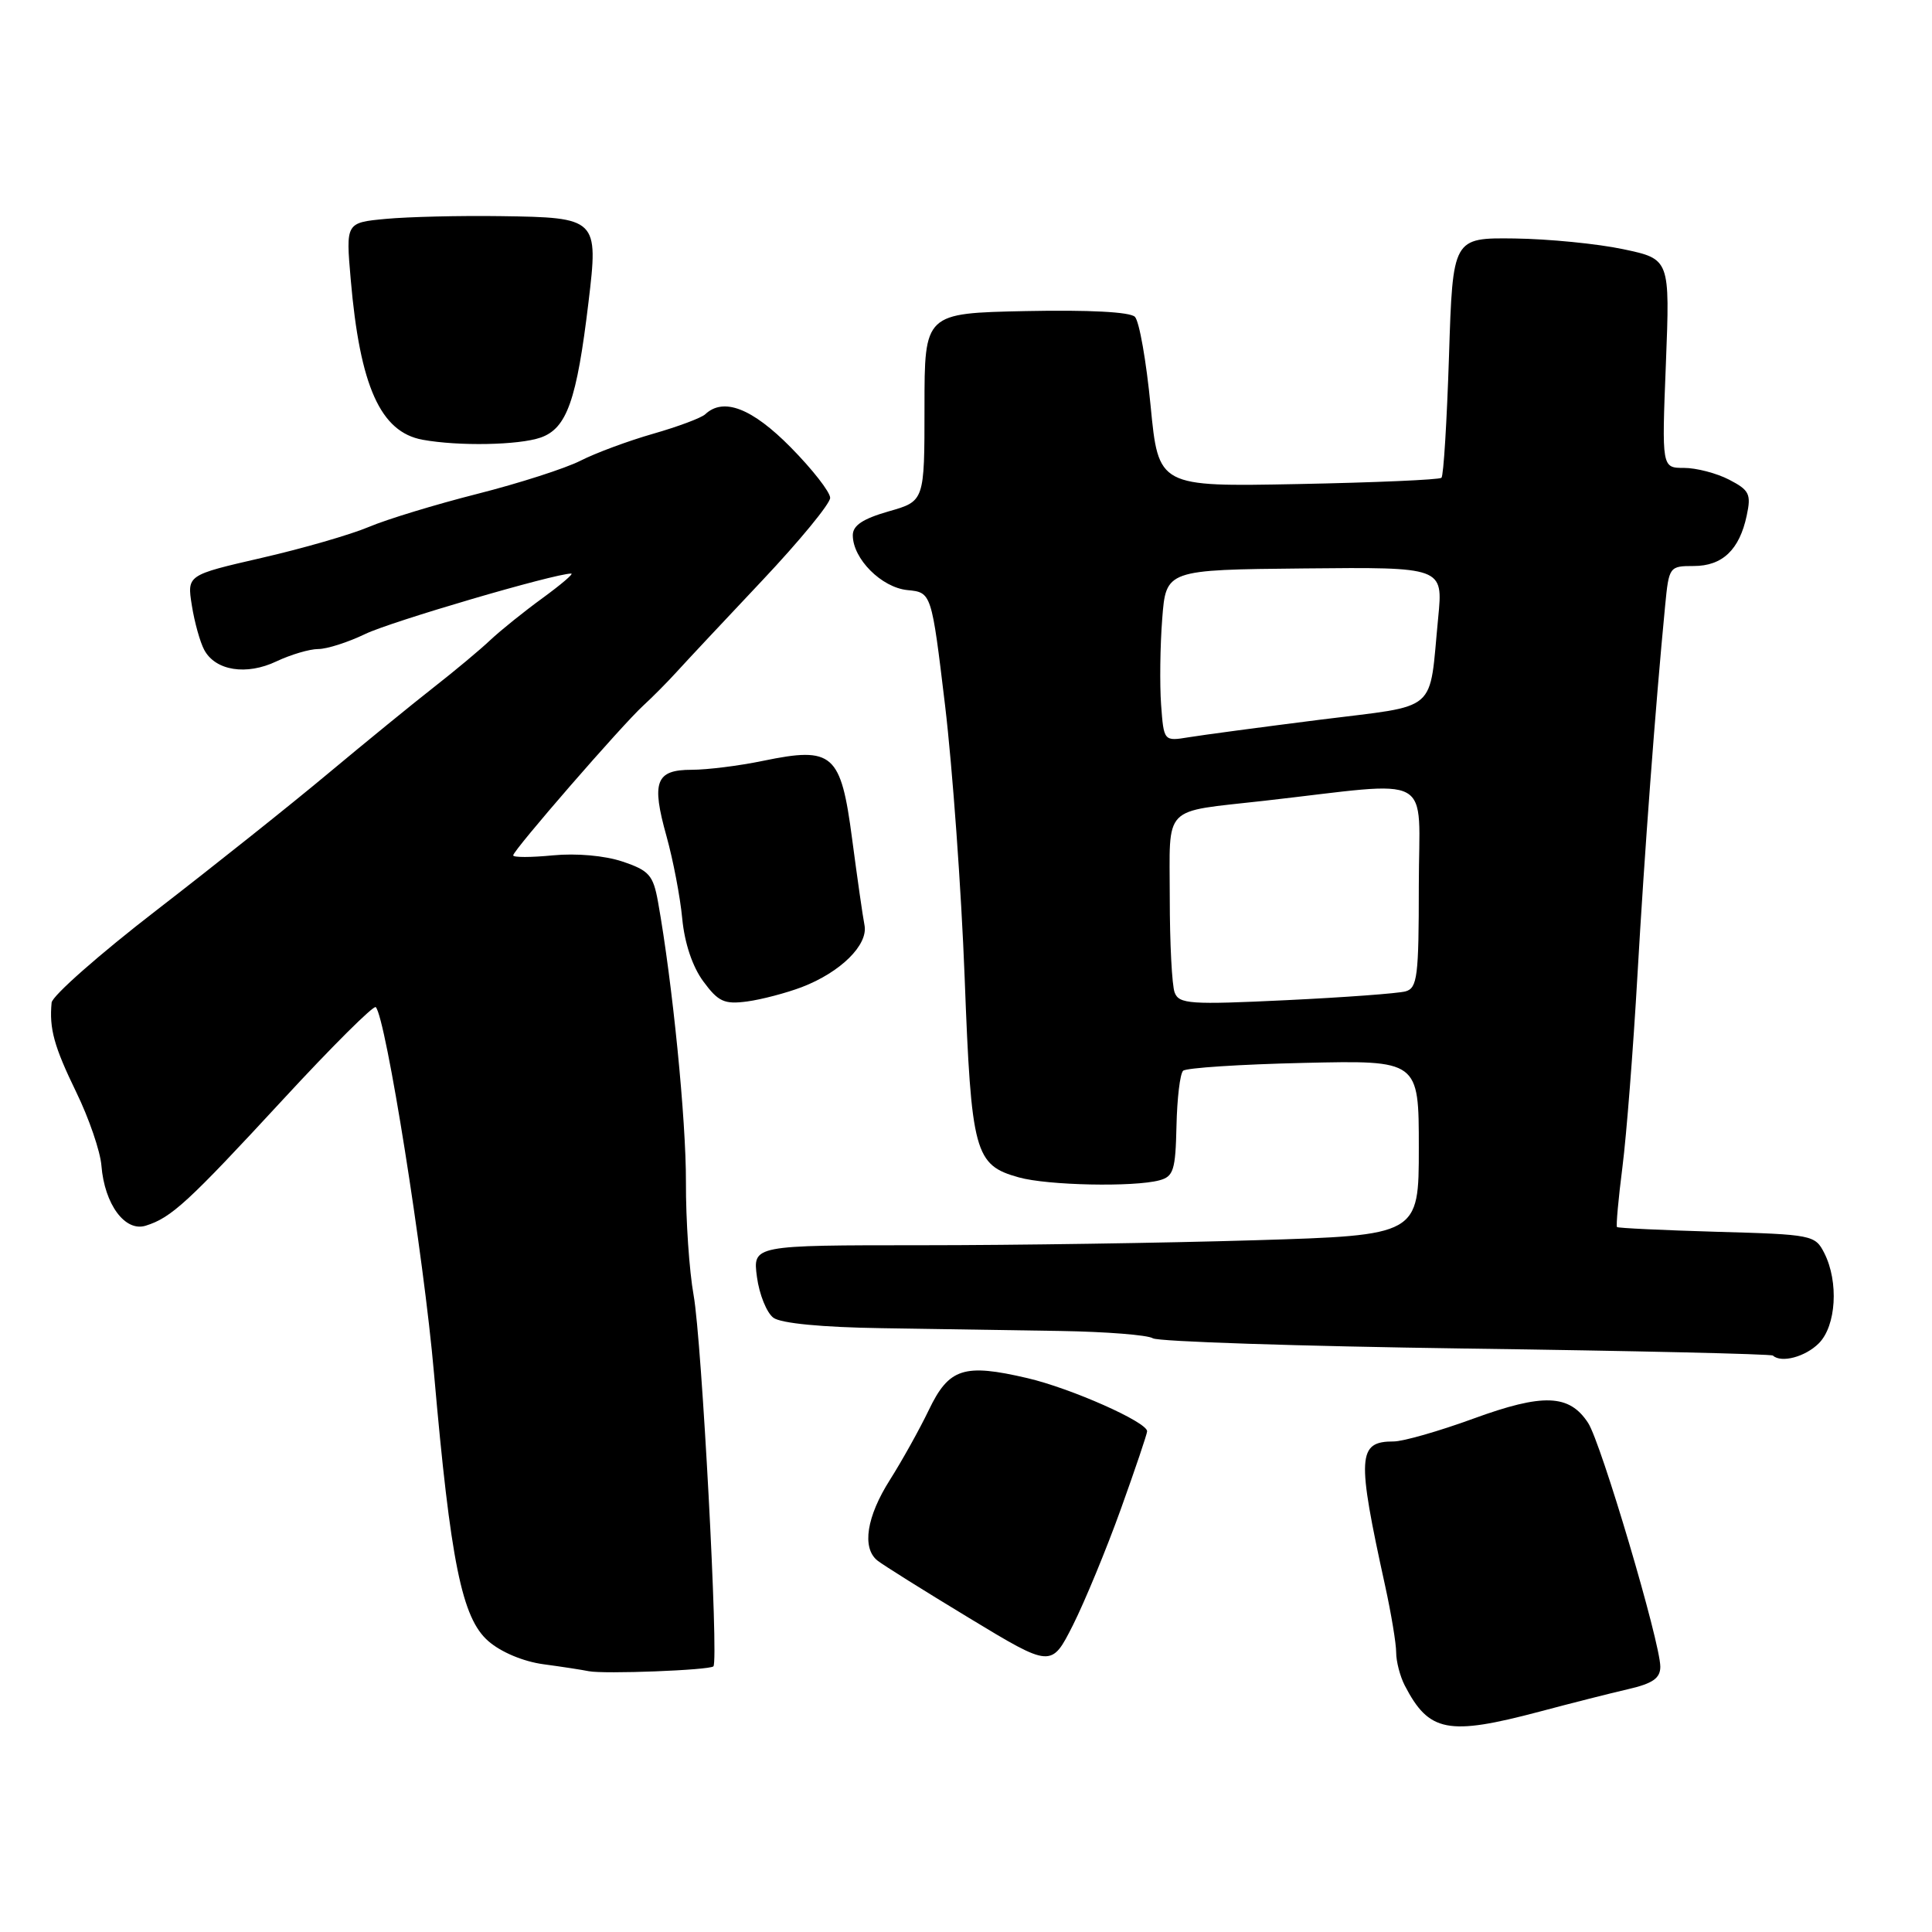 <?xml version="1.0" encoding="UTF-8" standalone="no"?>
<!DOCTYPE svg PUBLIC "-//W3C//DTD SVG 1.1//EN" "http://www.w3.org/Graphics/SVG/1.1/DTD/svg11.dtd" >
<svg xmlns="http://www.w3.org/2000/svg" xmlns:xlink="http://www.w3.org/1999/xlink" version="1.1" viewBox="0 0 256 256">
 <g >
 <path fill="currentColor"
d=" M 204.00 226.80 C 208.12 225.70 213.41 224.36 215.75 223.82 C 219.00 223.07 220.00 222.37 220.00 220.85 C 220.00 217.64 212.16 191.18 210.43 188.54 C 207.94 184.73 204.47 184.60 195.22 187.98 C 190.67 189.64 185.92 191.00 184.67 191.00 C 179.87 191.00 179.76 192.93 183.54 210.14 C 184.34 213.80 185.00 217.76 185.00 218.96 C 185.00 220.15 185.51 222.11 186.13 223.32 C 189.34 229.53 191.84 230.02 204.00 226.80 Z  M 94.53 220.80 C 95.25 220.08 92.99 177.63 91.91 171.64 C 91.33 168.42 90.87 161.67 90.89 156.64 C 90.92 148.43 89.10 130.15 87.19 119.50 C 86.55 115.95 86.01 115.35 82.48 114.16 C 80.12 113.37 76.37 113.04 73.25 113.34 C 70.36 113.62 68.00 113.63 68.00 113.34 C 68.00 112.67 82.40 96.09 85.23 93.50 C 86.43 92.40 88.44 90.38 89.69 89.00 C 90.94 87.62 96.02 82.20 100.98 76.94 C 105.94 71.68 110.00 66.74 110.00 65.97 C 110.00 65.20 107.65 62.19 104.78 59.28 C 99.66 54.09 95.87 52.62 93.45 54.89 C 92.93 55.38 89.81 56.54 86.53 57.48 C 83.25 58.42 78.93 60.02 76.93 61.04 C 74.93 62.06 68.77 64.04 63.25 65.44 C 57.73 66.84 51.25 68.81 48.85 69.83 C 46.46 70.84 40.06 72.69 34.64 73.93 C 24.78 76.20 24.78 76.20 25.42 80.22 C 25.77 82.44 26.51 85.09 27.06 86.11 C 28.54 88.88 32.66 89.53 36.64 87.63 C 38.53 86.74 41.02 86.00 42.17 86.00 C 43.33 86.00 46.13 85.10 48.39 84.01 C 51.80 82.36 73.48 76.00 75.69 76.00 C 76.06 76.00 74.34 77.46 71.89 79.25 C 69.43 81.04 66.32 83.54 64.96 84.82 C 63.61 86.10 60.25 88.90 57.50 91.05 C 54.75 93.20 48.45 98.34 43.50 102.47 C 38.55 106.61 28.31 114.76 20.75 120.60 C 13.19 126.43 6.93 131.95 6.84 132.85 C 6.51 136.31 7.16 138.66 10.11 144.73 C 11.79 148.18 13.29 152.55 13.44 154.46 C 13.85 159.58 16.57 163.27 19.31 162.41 C 22.71 161.35 24.90 159.33 37.52 145.67 C 43.98 138.67 49.51 133.17 49.79 133.45 C 51.12 134.79 56.15 166.38 57.51 182.00 C 59.70 206.98 61.20 214.40 64.70 217.45 C 66.36 218.91 69.34 220.16 72.00 220.52 C 74.47 220.85 77.17 221.27 78.00 221.44 C 80.00 221.85 94.02 221.31 94.53 220.80 Z  M 148.51 199.98 C 150.43 194.64 152.00 189.99 152.00 189.65 C 152.00 188.43 141.92 183.96 136.14 182.61 C 127.71 180.64 125.74 181.28 123.07 186.84 C 121.84 189.40 119.52 193.56 117.92 196.09 C 114.83 200.95 114.18 205.09 116.25 206.77 C 116.94 207.33 122.41 210.76 128.41 214.39 C 139.31 220.99 139.31 220.99 142.17 215.34 C 143.73 212.23 146.59 205.32 148.51 199.98 Z  M 241.00 178.00 C 243.31 175.69 243.66 169.86 241.73 166.04 C 240.52 163.65 240.12 163.57 227.50 163.22 C 220.36 163.01 214.40 162.73 214.26 162.59 C 214.12 162.45 214.44 158.88 214.98 154.65 C 215.52 150.43 216.41 138.99 216.97 129.23 C 217.90 113.05 219.34 93.71 220.64 80.25 C 221.14 75.09 221.20 75.00 224.42 75.00 C 228.23 75.00 230.49 72.85 231.45 68.31 C 232.06 65.47 231.80 64.95 229.12 63.56 C 227.46 62.70 224.77 62.00 223.14 62.00 C 220.19 62.00 220.19 62.00 220.74 48.17 C 221.28 34.33 221.28 34.33 215.09 33.02 C 211.69 32.30 205.21 31.66 200.70 31.60 C 192.50 31.50 192.50 31.50 192.00 47.17 C 191.72 55.79 191.28 63.05 191.00 63.31 C 190.72 63.57 182.18 63.94 172.00 64.14 C 153.50 64.50 153.50 64.50 152.46 53.76 C 151.89 47.86 150.96 42.56 150.38 41.98 C 149.73 41.33 144.28 41.05 135.92 41.22 C 122.50 41.50 122.50 41.50 122.50 53.95 C 122.50 66.41 122.50 66.41 117.75 67.76 C 114.34 68.74 113.00 69.62 113.00 70.92 C 113.00 74.04 116.80 77.85 120.24 78.19 C 123.43 78.50 123.43 78.50 125.23 93.50 C 126.21 101.75 127.38 117.95 127.82 129.50 C 128.70 152.78 129.14 154.38 135.00 156.01 C 138.82 157.08 150.23 157.31 153.62 156.40 C 155.50 155.90 155.76 155.05 155.89 149.20 C 155.97 145.55 156.36 142.26 156.77 141.88 C 157.17 141.50 164.36 141.03 172.75 140.84 C 188.00 140.49 188.00 140.49 188.00 152.08 C 188.00 163.68 188.00 163.68 166.25 164.34 C 154.29 164.70 134.43 165.00 122.12 165.00 C 99.74 165.00 99.74 165.00 100.30 169.21 C 100.61 171.53 101.60 173.96 102.48 174.61 C 103.49 175.35 108.91 175.87 116.80 175.99 C 123.79 176.10 134.45 176.27 140.50 176.36 C 146.55 176.46 152.07 176.89 152.76 177.33 C 153.46 177.77 172.13 178.38 194.26 178.69 C 216.39 178.99 234.69 179.41 234.92 179.62 C 236.03 180.64 239.21 179.79 241.00 178.00 Z  M 106.24 130.80 C 111.38 128.83 115.06 125.20 114.55 122.59 C 114.32 121.44 113.59 116.30 112.91 111.16 C 111.42 99.82 110.38 98.90 101.13 100.81 C 97.97 101.47 93.71 102.00 91.66 102.00 C 86.88 102.00 86.29 103.58 88.32 110.82 C 89.19 113.95 90.13 118.85 90.40 121.72 C 90.71 124.98 91.76 128.11 93.20 130.05 C 95.18 132.74 95.98 133.10 99.00 132.70 C 100.92 132.44 104.18 131.58 106.24 130.80 Z  M 71.64 57.98 C 75.11 56.76 76.42 53.06 77.98 40.03 C 79.31 28.95 79.17 28.82 66.35 28.64 C 60.93 28.56 54.10 28.73 51.16 29.00 C 45.82 29.50 45.82 29.50 46.47 37.00 C 47.69 51.19 50.41 57.25 56.00 58.27 C 60.79 59.14 68.72 58.99 71.64 57.98 Z  M 155.65 131.52 C 155.29 130.60 155.00 124.95 155.00 118.99 C 155.00 106.47 153.84 107.66 167.50 106.11 C 190.51 103.51 188.00 102.13 188.00 117.36 C 188.00 129.37 187.81 130.92 186.25 131.36 C 185.29 131.63 178.15 132.16 170.40 132.53 C 157.71 133.14 156.23 133.04 155.65 131.52 Z  M 153.85 93.36 C 153.66 90.69 153.72 85.58 154.00 82.00 C 154.50 75.50 154.50 75.50 172.86 75.32 C 191.22 75.14 191.22 75.14 190.57 81.82 C 189.31 94.70 190.88 93.35 174.88 95.37 C 167.15 96.35 159.34 97.39 157.52 97.69 C 154.21 98.23 154.21 98.23 153.85 93.36 Z "/>
</g>
</svg>